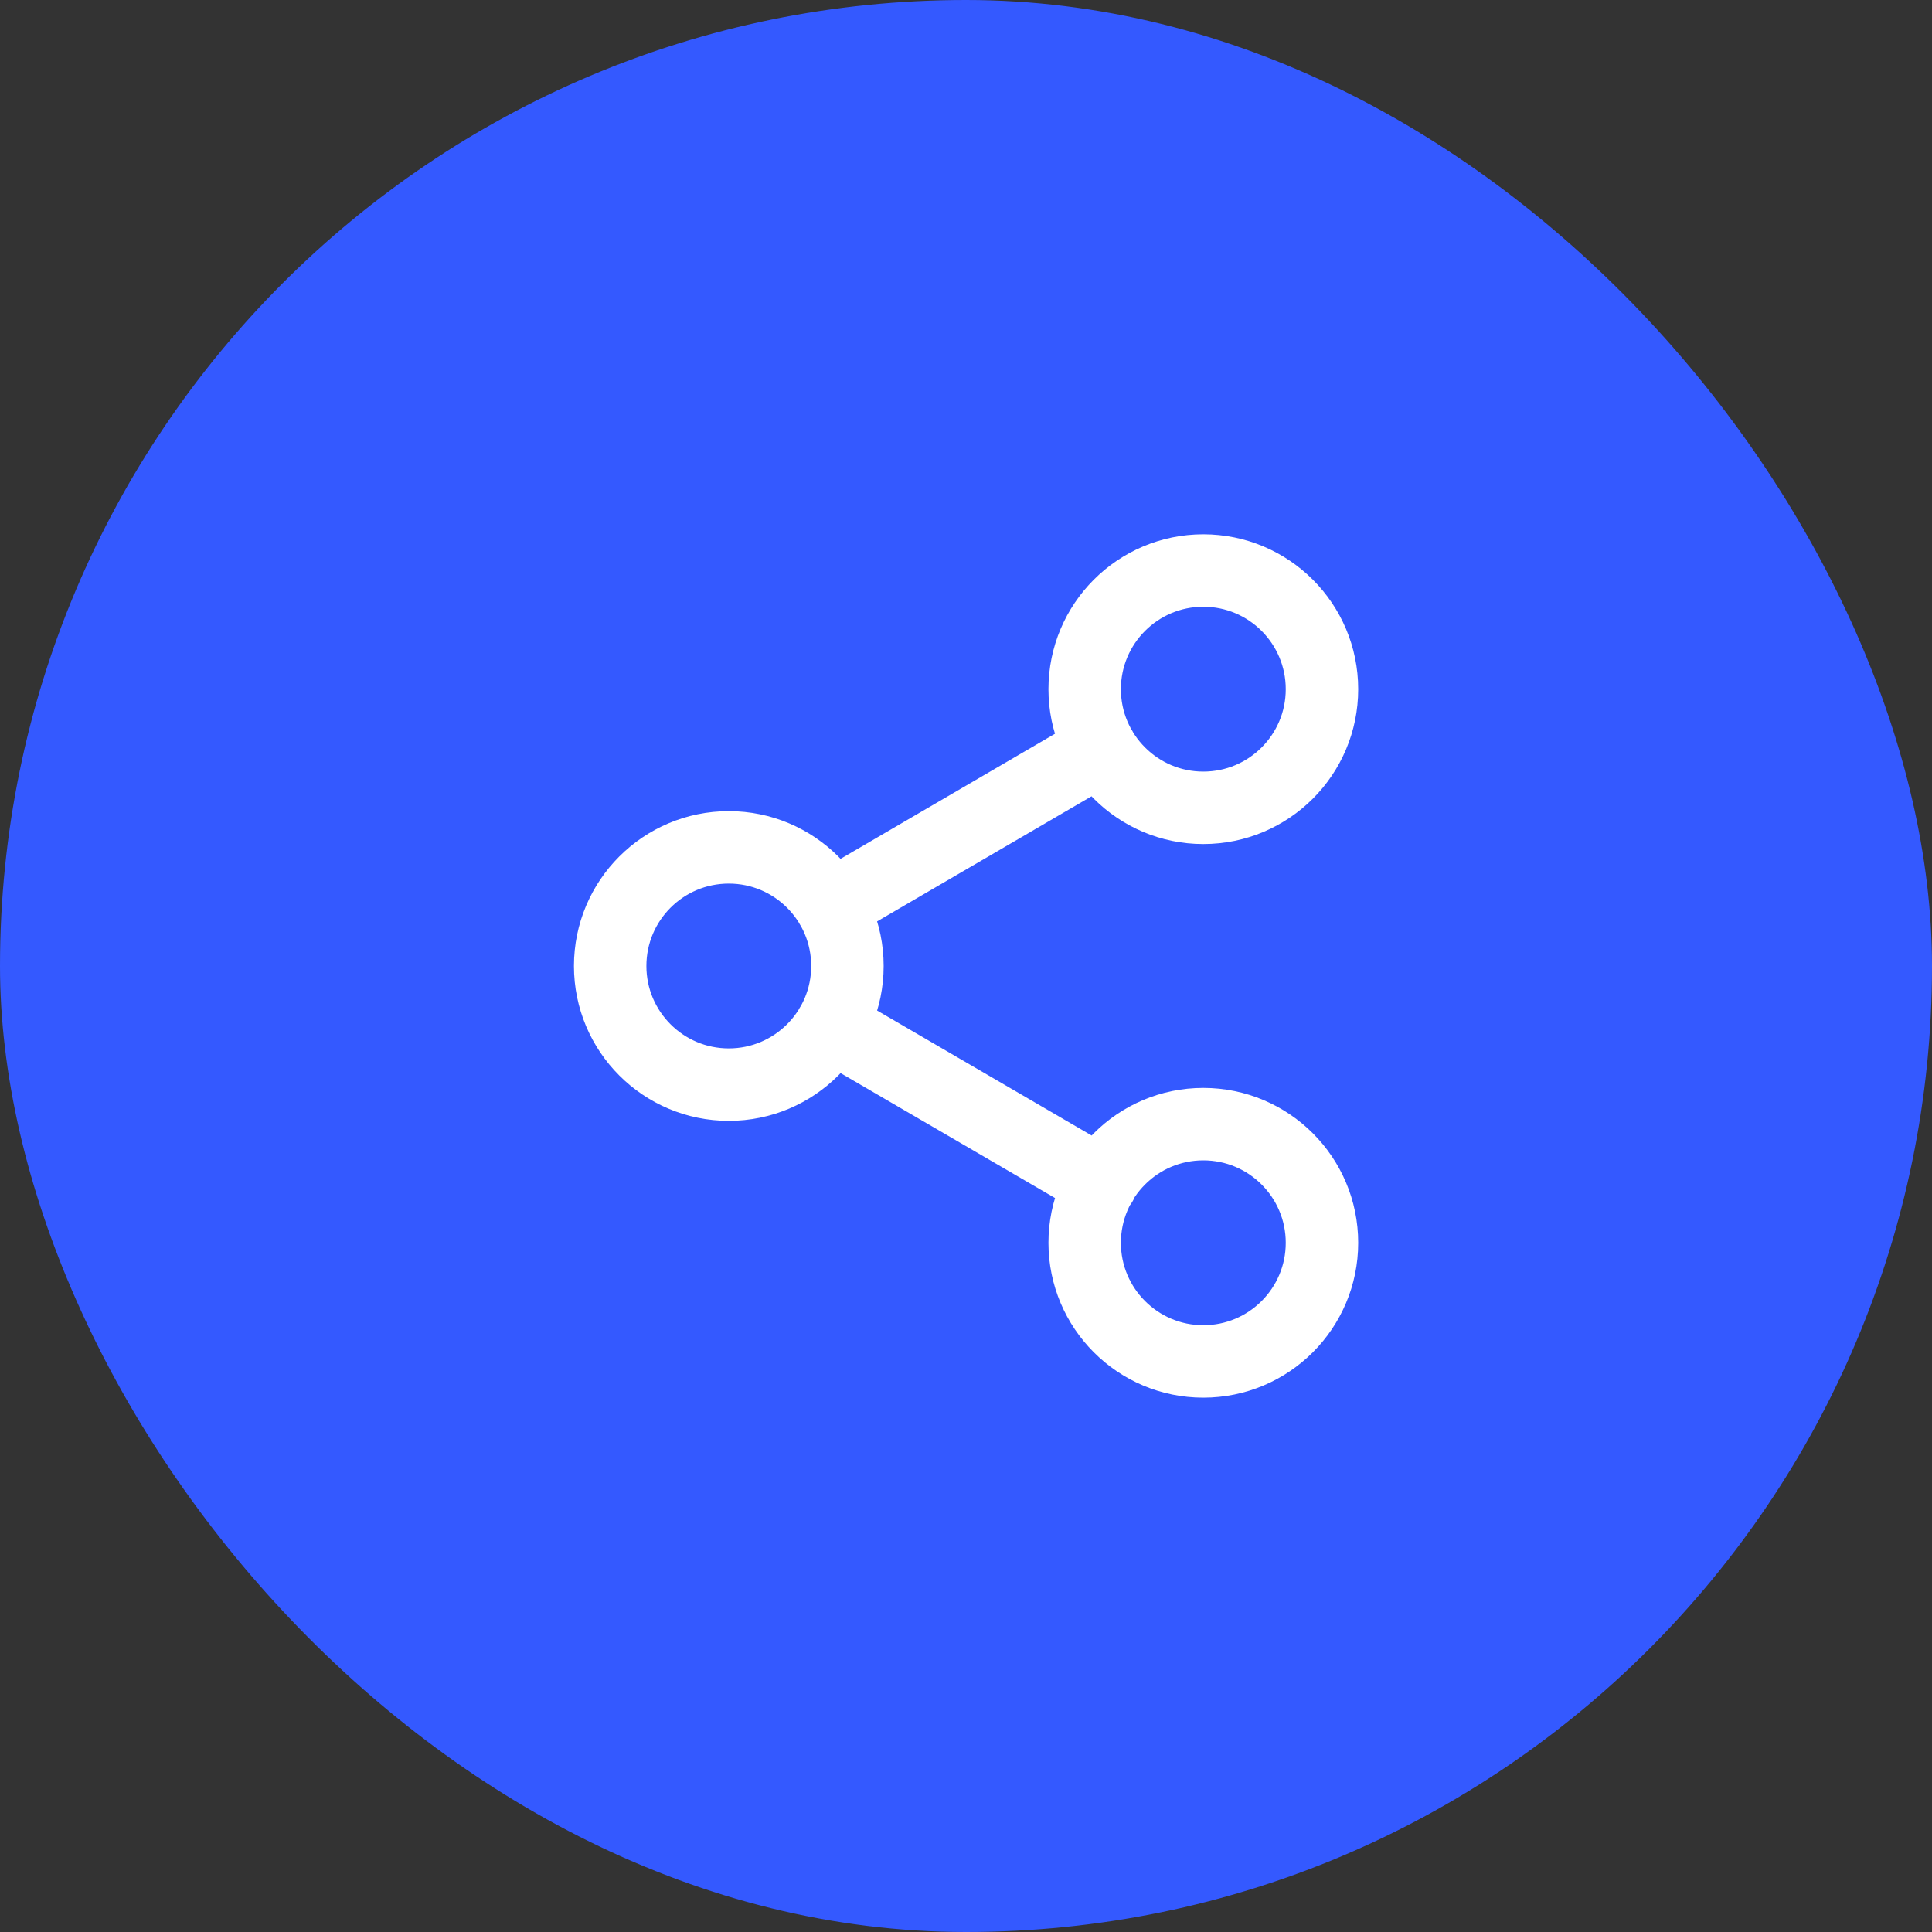 <svg width="40" height="40" viewBox="0 0 40 40" fill="none" xmlns="http://www.w3.org/2000/svg">
<rect x="0" y="0" width="40" height="40" fill="#333333" stroke="none"/>
<rect width="40" height="40" rx="20" fill="#3459FF"/>
<path d="M17.209 21.236L22.801 24.494M22.793 15.505L17.209 18.763M27.37 14.269C27.37 15.625 26.27 16.725 24.913 16.725C23.557 16.725 22.457 15.625 22.457 14.269C22.457 12.912 23.557 11.812 24.913 11.812C26.27 11.812 27.37 12.912 27.37 14.269ZM17.545 20C17.545 21.356 16.445 22.456 15.089 22.456C13.732 22.456 12.633 21.356 12.633 20C12.633 18.643 13.732 17.544 15.089 17.544C16.445 17.544 17.545 18.643 17.545 20ZM27.37 25.731C27.37 27.087 26.27 28.187 24.913 28.187C23.557 28.187 22.457 27.087 22.457 25.731C22.457 24.374 23.557 23.274 24.913 23.274C26.27 23.274 27.37 24.374 27.37 25.731Z" stroke="white" stroke-width="1.5" stroke-linecap="round" stroke-linejoin="round"/>
</svg>
